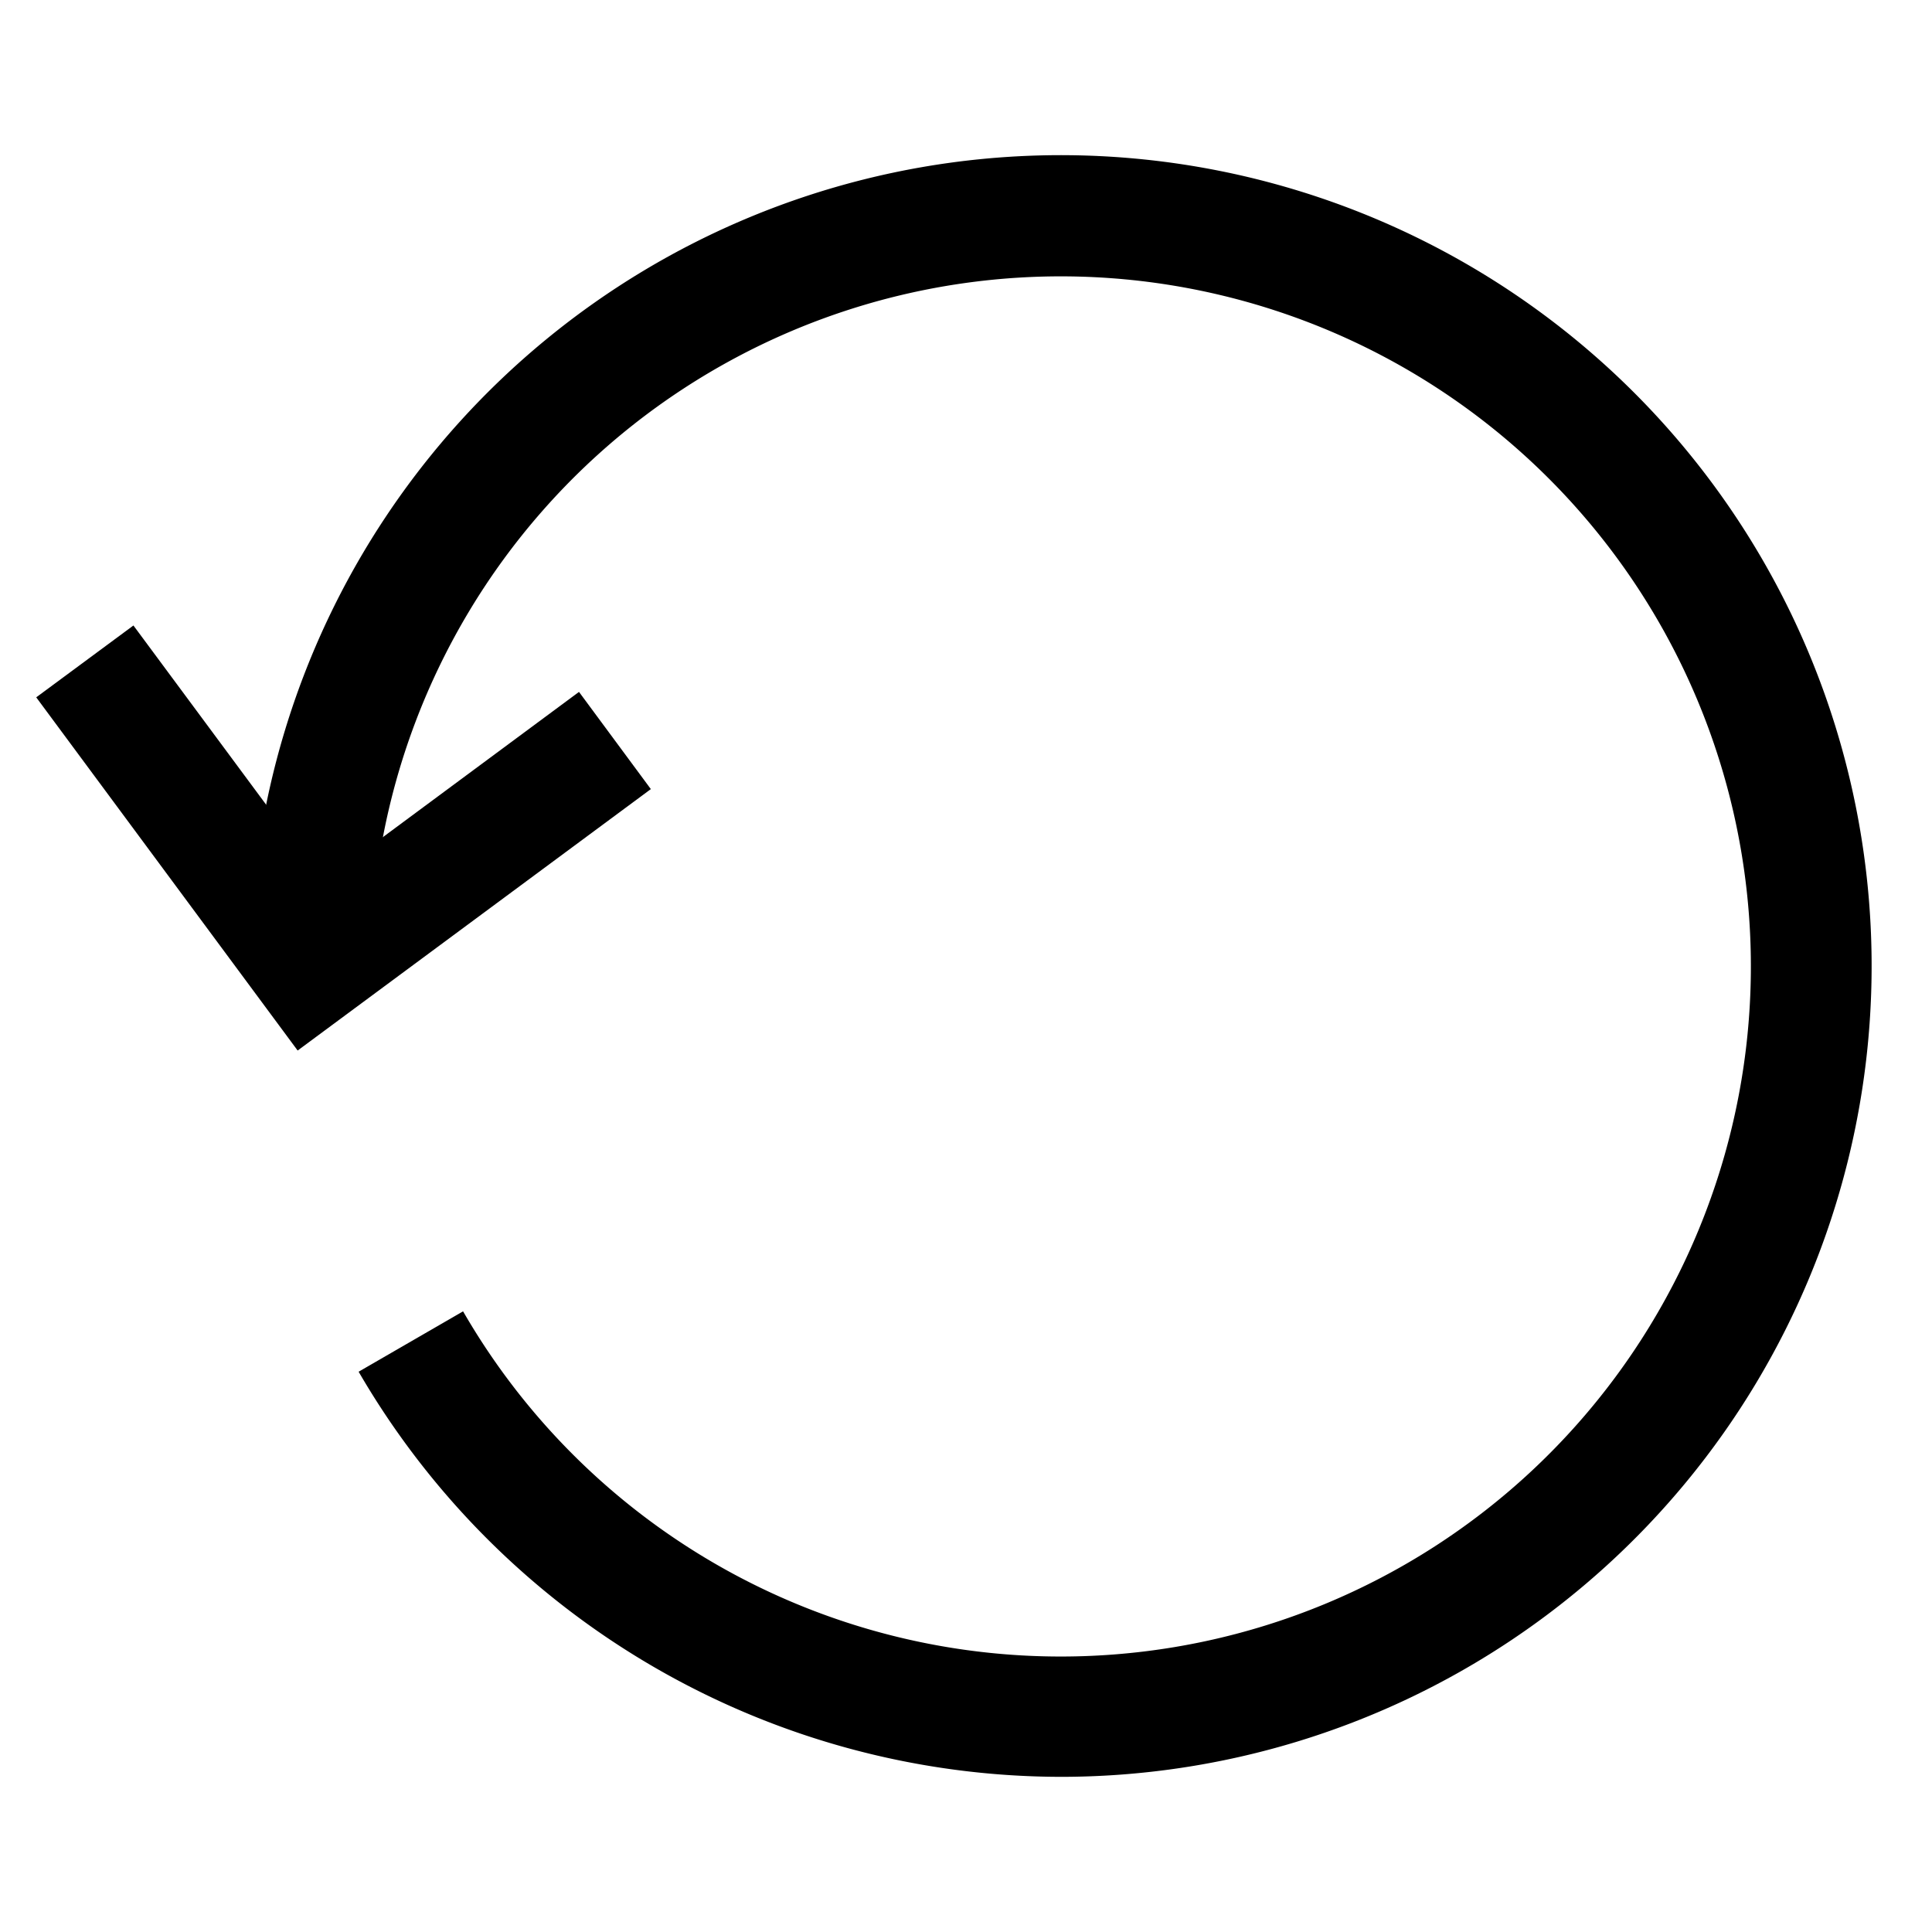 <svg id="Layer_2" height="512" viewBox="0 0 32 32" width="512" xmlns="http://www.w3.org/2000/svg" data-name="Layer 2"><path d="m17.57 29.43a13.47 13.47 0 0 1 -11.63-6.71l1.73-1a11.43 11.43 0 1 0 -1.53-5.72h-2a13.43 13.43 0 1 1 13.43 13.43z"/><path d="m4.93 17.4-4.33-5.85 1.61-1.19 3.14 4.24 4.24-3.14 1.19 1.61z"/></svg>